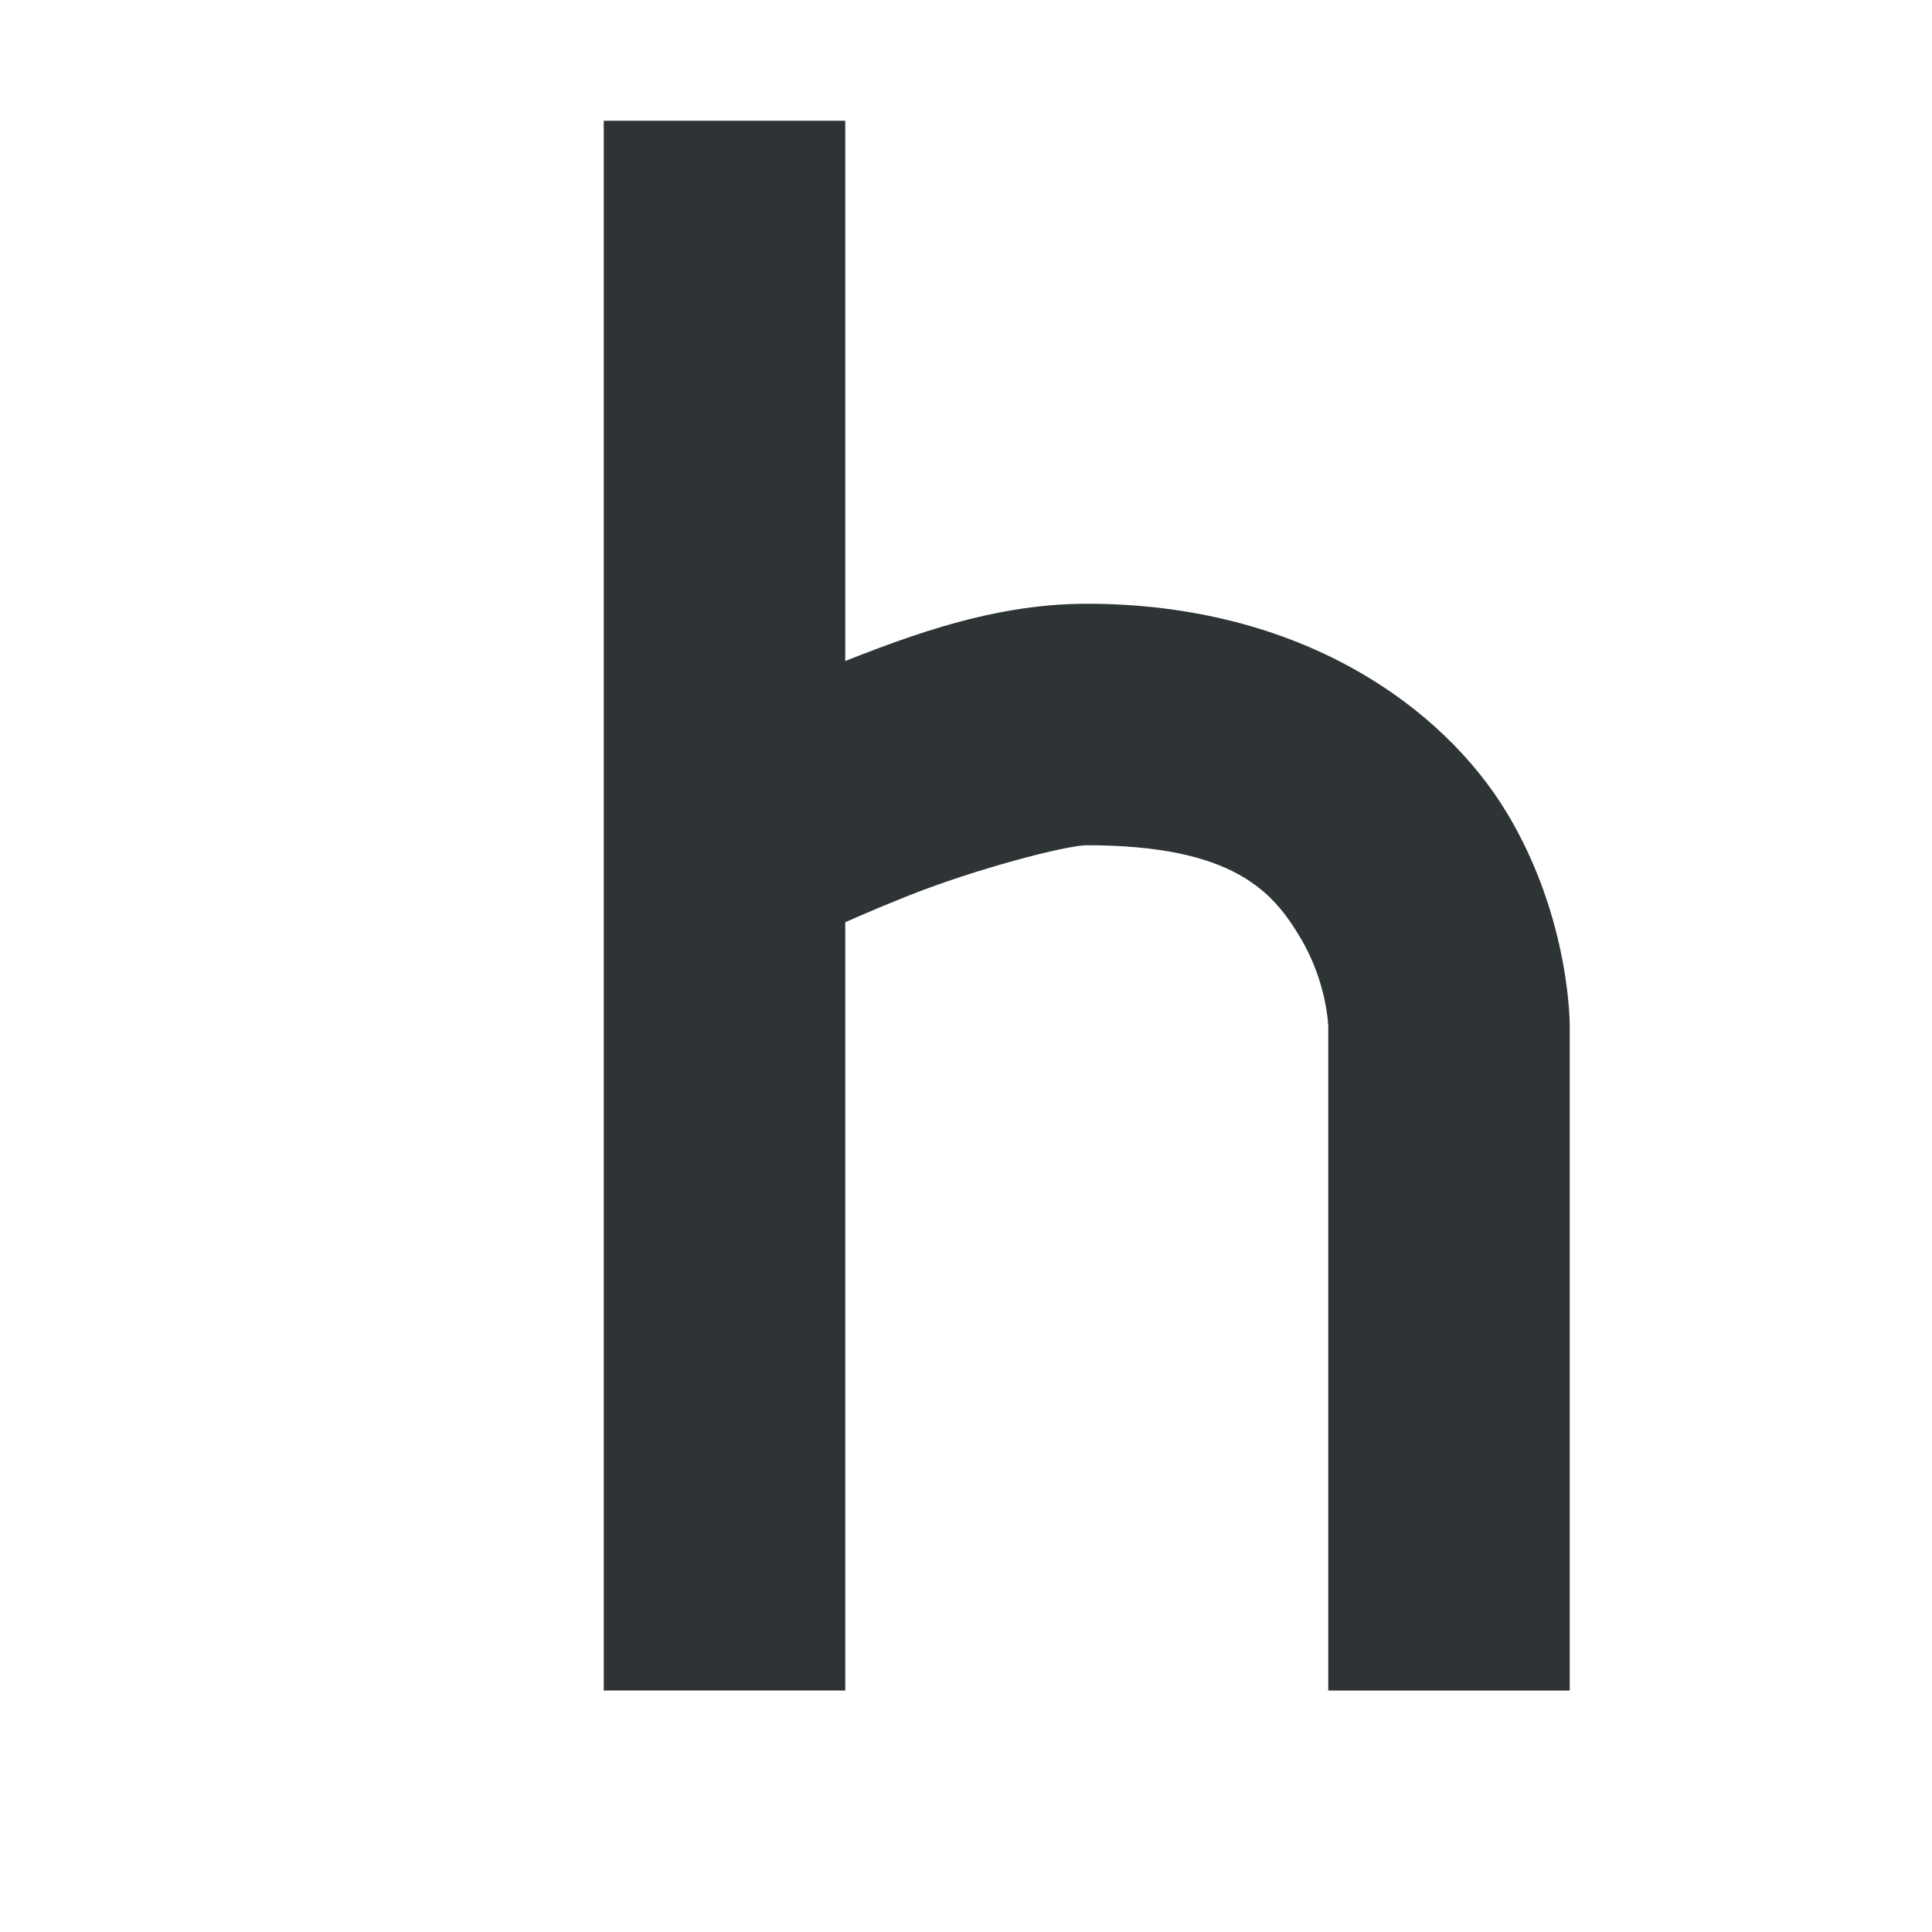 <svg xmlns="http://www.w3.org/2000/svg" width="16" height="16">
    <g color="#000" font-weight="400" font-family="sans-serif" white-space="normal" fill="#2e3436" fill-rule="evenodd">
        <path d="M9 5c-.833 0-1.578.305-2.246.572-.668.267-1.201.533-1.201.533l.894 1.79s.467-.234 1.05-.467C8.077 7.195 8.832 7 9 7c1.222 0 1.544.39 1.768.764.223.372.232.736.232.736V14h2V8.5s.009-.886-.518-1.764C11.956 5.86 10.778 5 9 5z" style="line-height:normal;font-variant-ligatures:normal;font-variant-position:normal;font-variant-caps:normal;font-variant-numeric:normal;font-variant-alternates:normal;font-feature-settings:normal;text-indent:0;text-align:start;text-decoration-line:none;text-decoration-style:solid;text-decoration-color:#000;text-transform:none;text-orientation:mixed;shape-padding:0;isolation:auto;mix-blend-mode:normal" overflow="visible"/>
        <path d="M5 1v13h2V1z" style="line-height:normal;font-variant-ligatures:normal;font-variant-position:normal;font-variant-caps:normal;font-variant-numeric:normal;font-variant-alternates:normal;font-feature-settings:normal;text-indent:0;text-align:start;text-decoration-line:none;text-decoration-style:solid;text-decoration-color:#000;text-transform:none;text-orientation:mixed;shape-padding:0;isolation:auto;mix-blend-mode:normal" overflow="visible"/>
    </g>
</svg>
